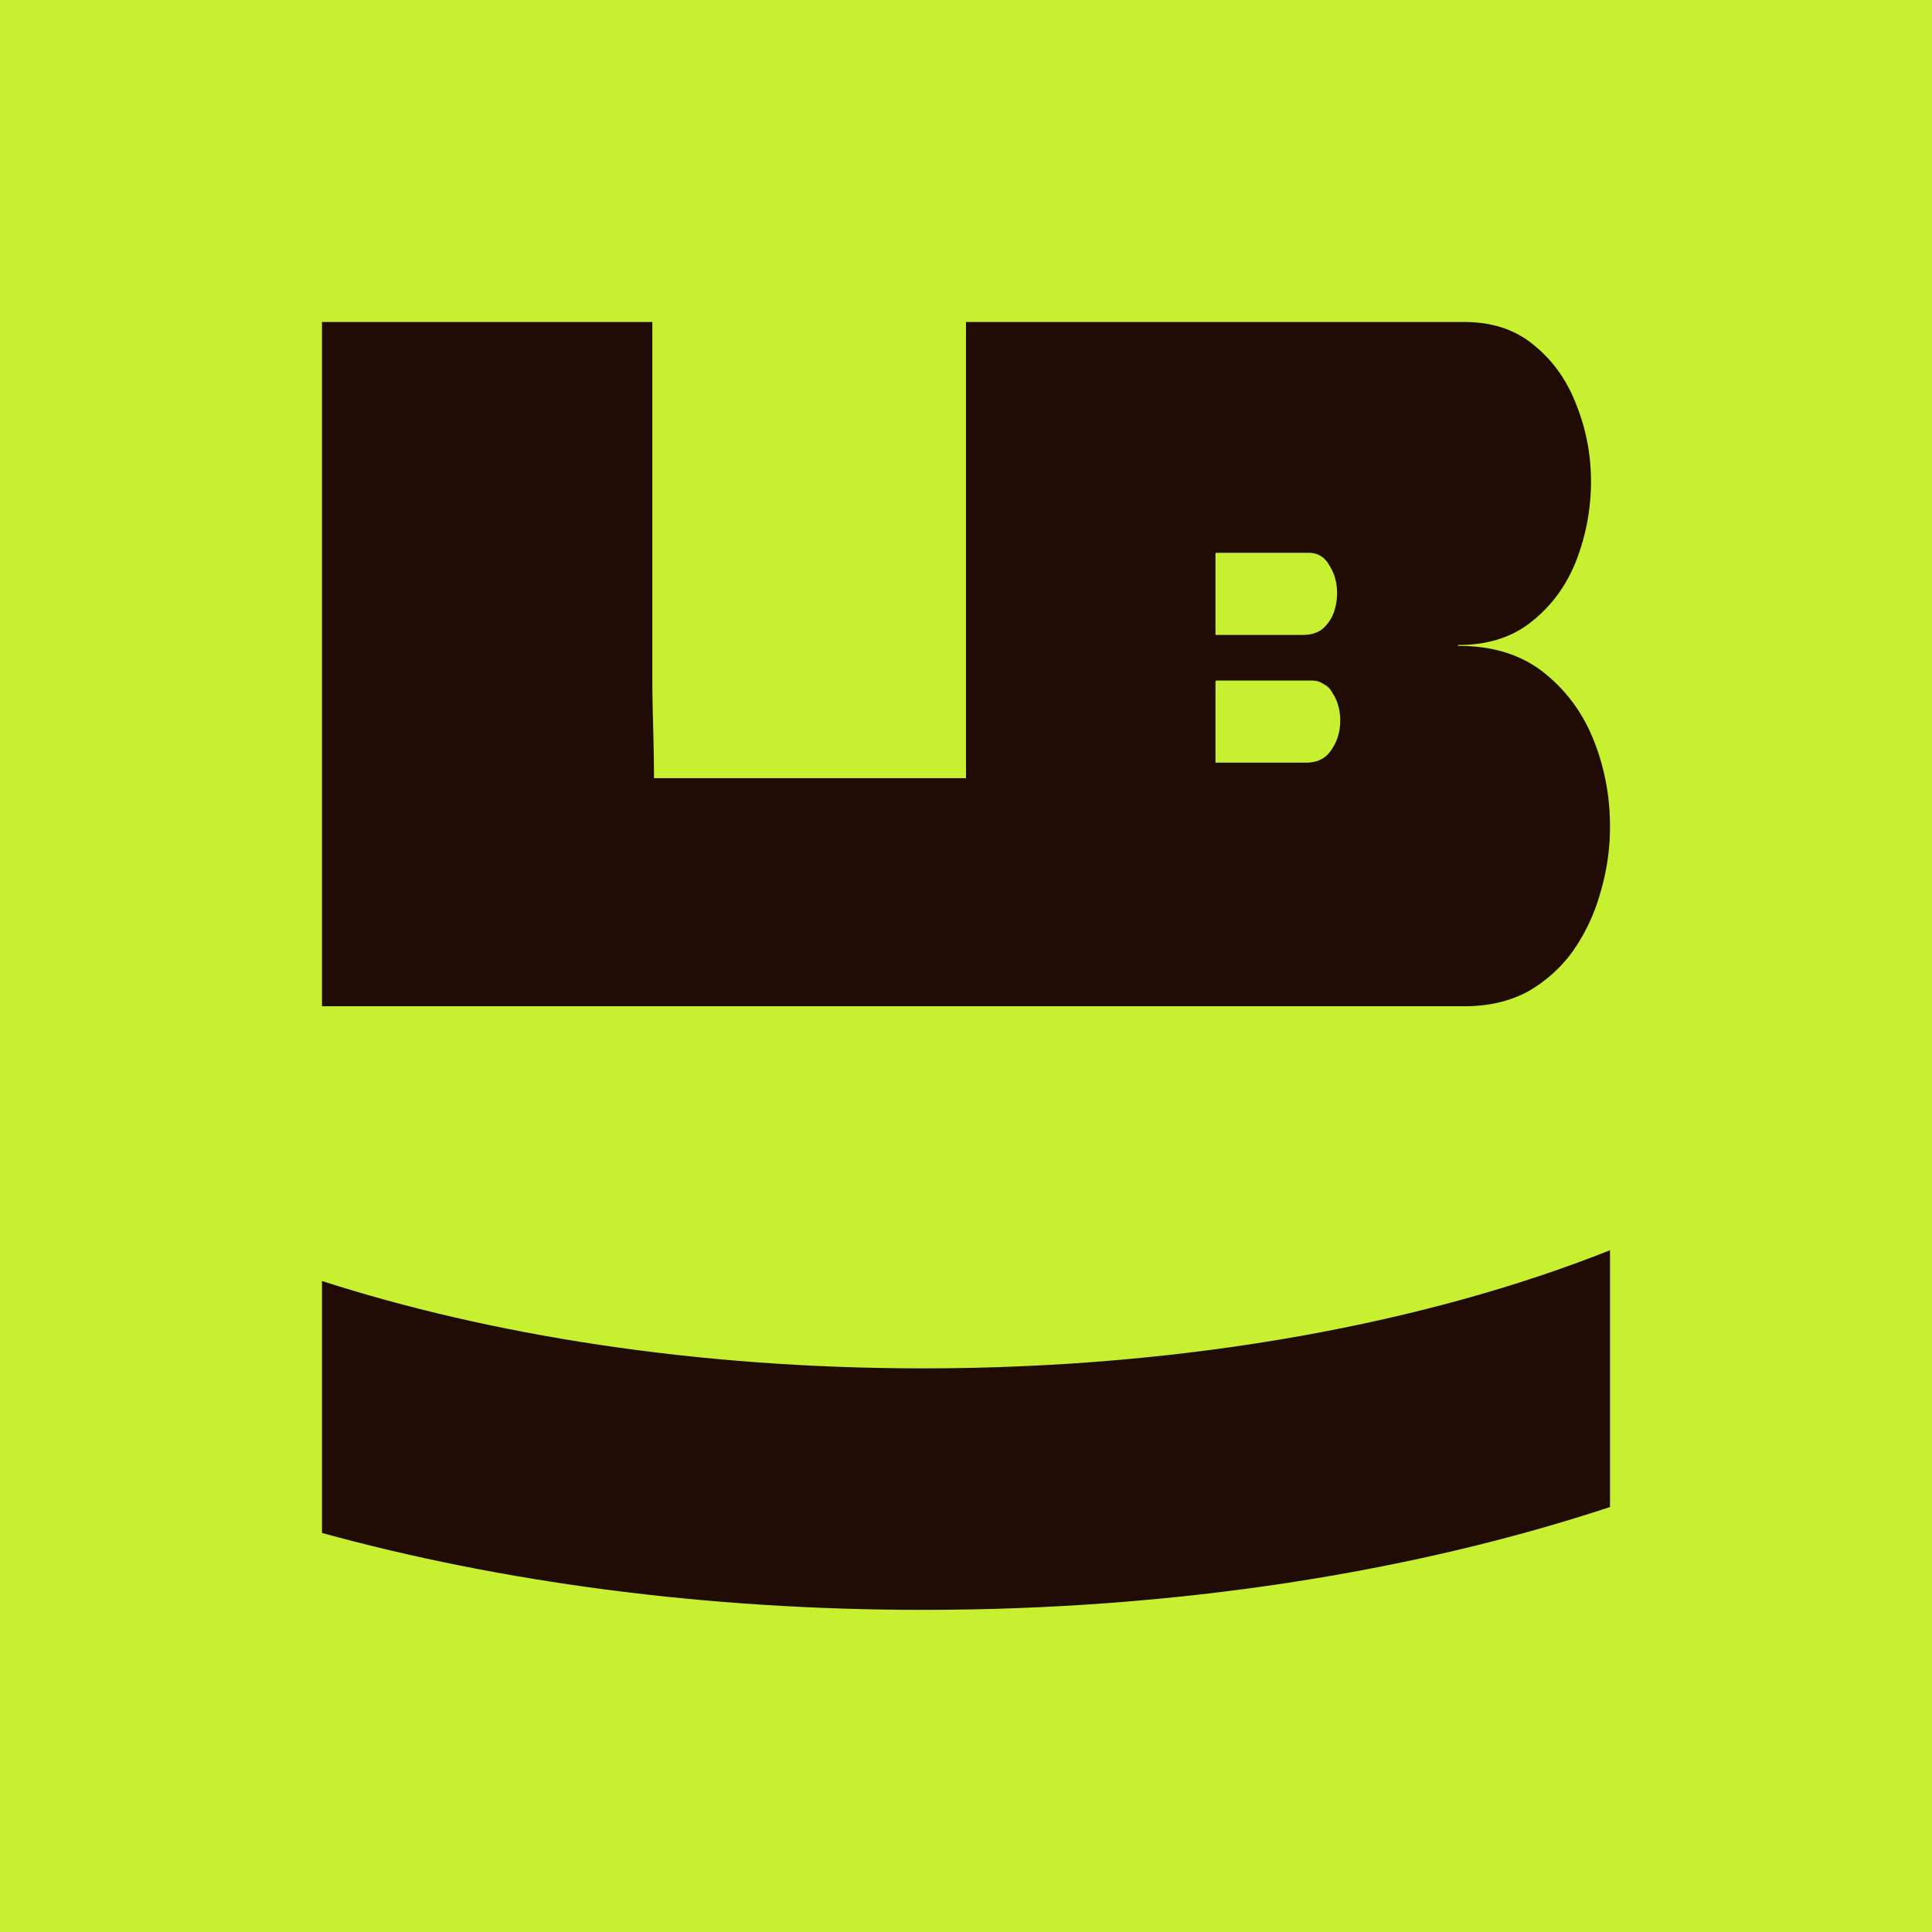 <svg xmlns="http://www.w3.org/2000/svg" width="180" height="180" fill="none"><path fill="#C7F031" d="M180 0H0v180h180z"/><path fill="#200C04" fill-rule="evenodd" d="M60.929 72.5v-.166c0-1.58-.038-3.11-.077-4.635-.037-1.51-.075-3.014-.075-4.553V30H30v63.75h106.431c2.242 0 4.208-.453 5.899-1.36a13.237 13.237 0 0 0 4.248-3.825 17.83 17.83 0 0 0 2.537-5.44 21.35 21.35 0 0 0 .885-6.12c0-2.833-.511-5.525-1.534-8.075-1.023-2.55-2.576-4.647-4.661-6.29-2.084-1.643-4.719-2.465-7.905-2.465h-.059v-.085h.059c2.753 0 5.034-.737 6.843-2.21 1.849-1.473 3.226-3.372 4.13-5.695a20.408 20.408 0 0 0 1.357-7.31c0-2.493-.452-4.873-1.357-7.14-.865-2.267-2.163-4.108-3.894-5.525-1.73-1.473-3.913-2.21-6.548-2.21H90v42.5H60.929Zm52.316-9.01.059-.085h8.908c.433 0 .807.113 1.121.34.354.17.63.453.826.85.236.34.413.737.531 1.19.118.397.177.85.177 1.36 0 1.02-.275 1.927-.826 2.72-.511.793-1.298 1.19-2.36 1.19h-8.436V63.49Zm0-11.9c0-.057.02-.085.059-.085h8.613c.866 0 1.515.397 1.947 1.19.472.737.708 1.587.708 2.55 0 .68-.118 1.332-.354 1.955a3.74 3.74 0 0 1-1.062 1.445c-.472.34-1.062.51-1.77.51h-8.141V51.59Z" clip-rule="evenodd"/><path fill="#200C04" d="M30 119.349c15.536 5.003 34.746 8.139 56 8.139 25.068 0 47.293-4.363 64-11.005v23.924c-18.344 6.055-40.345 9.581-64 9.581-20.308 0-39.398-2.599-56-7.166v-23.473Z"/></svg>